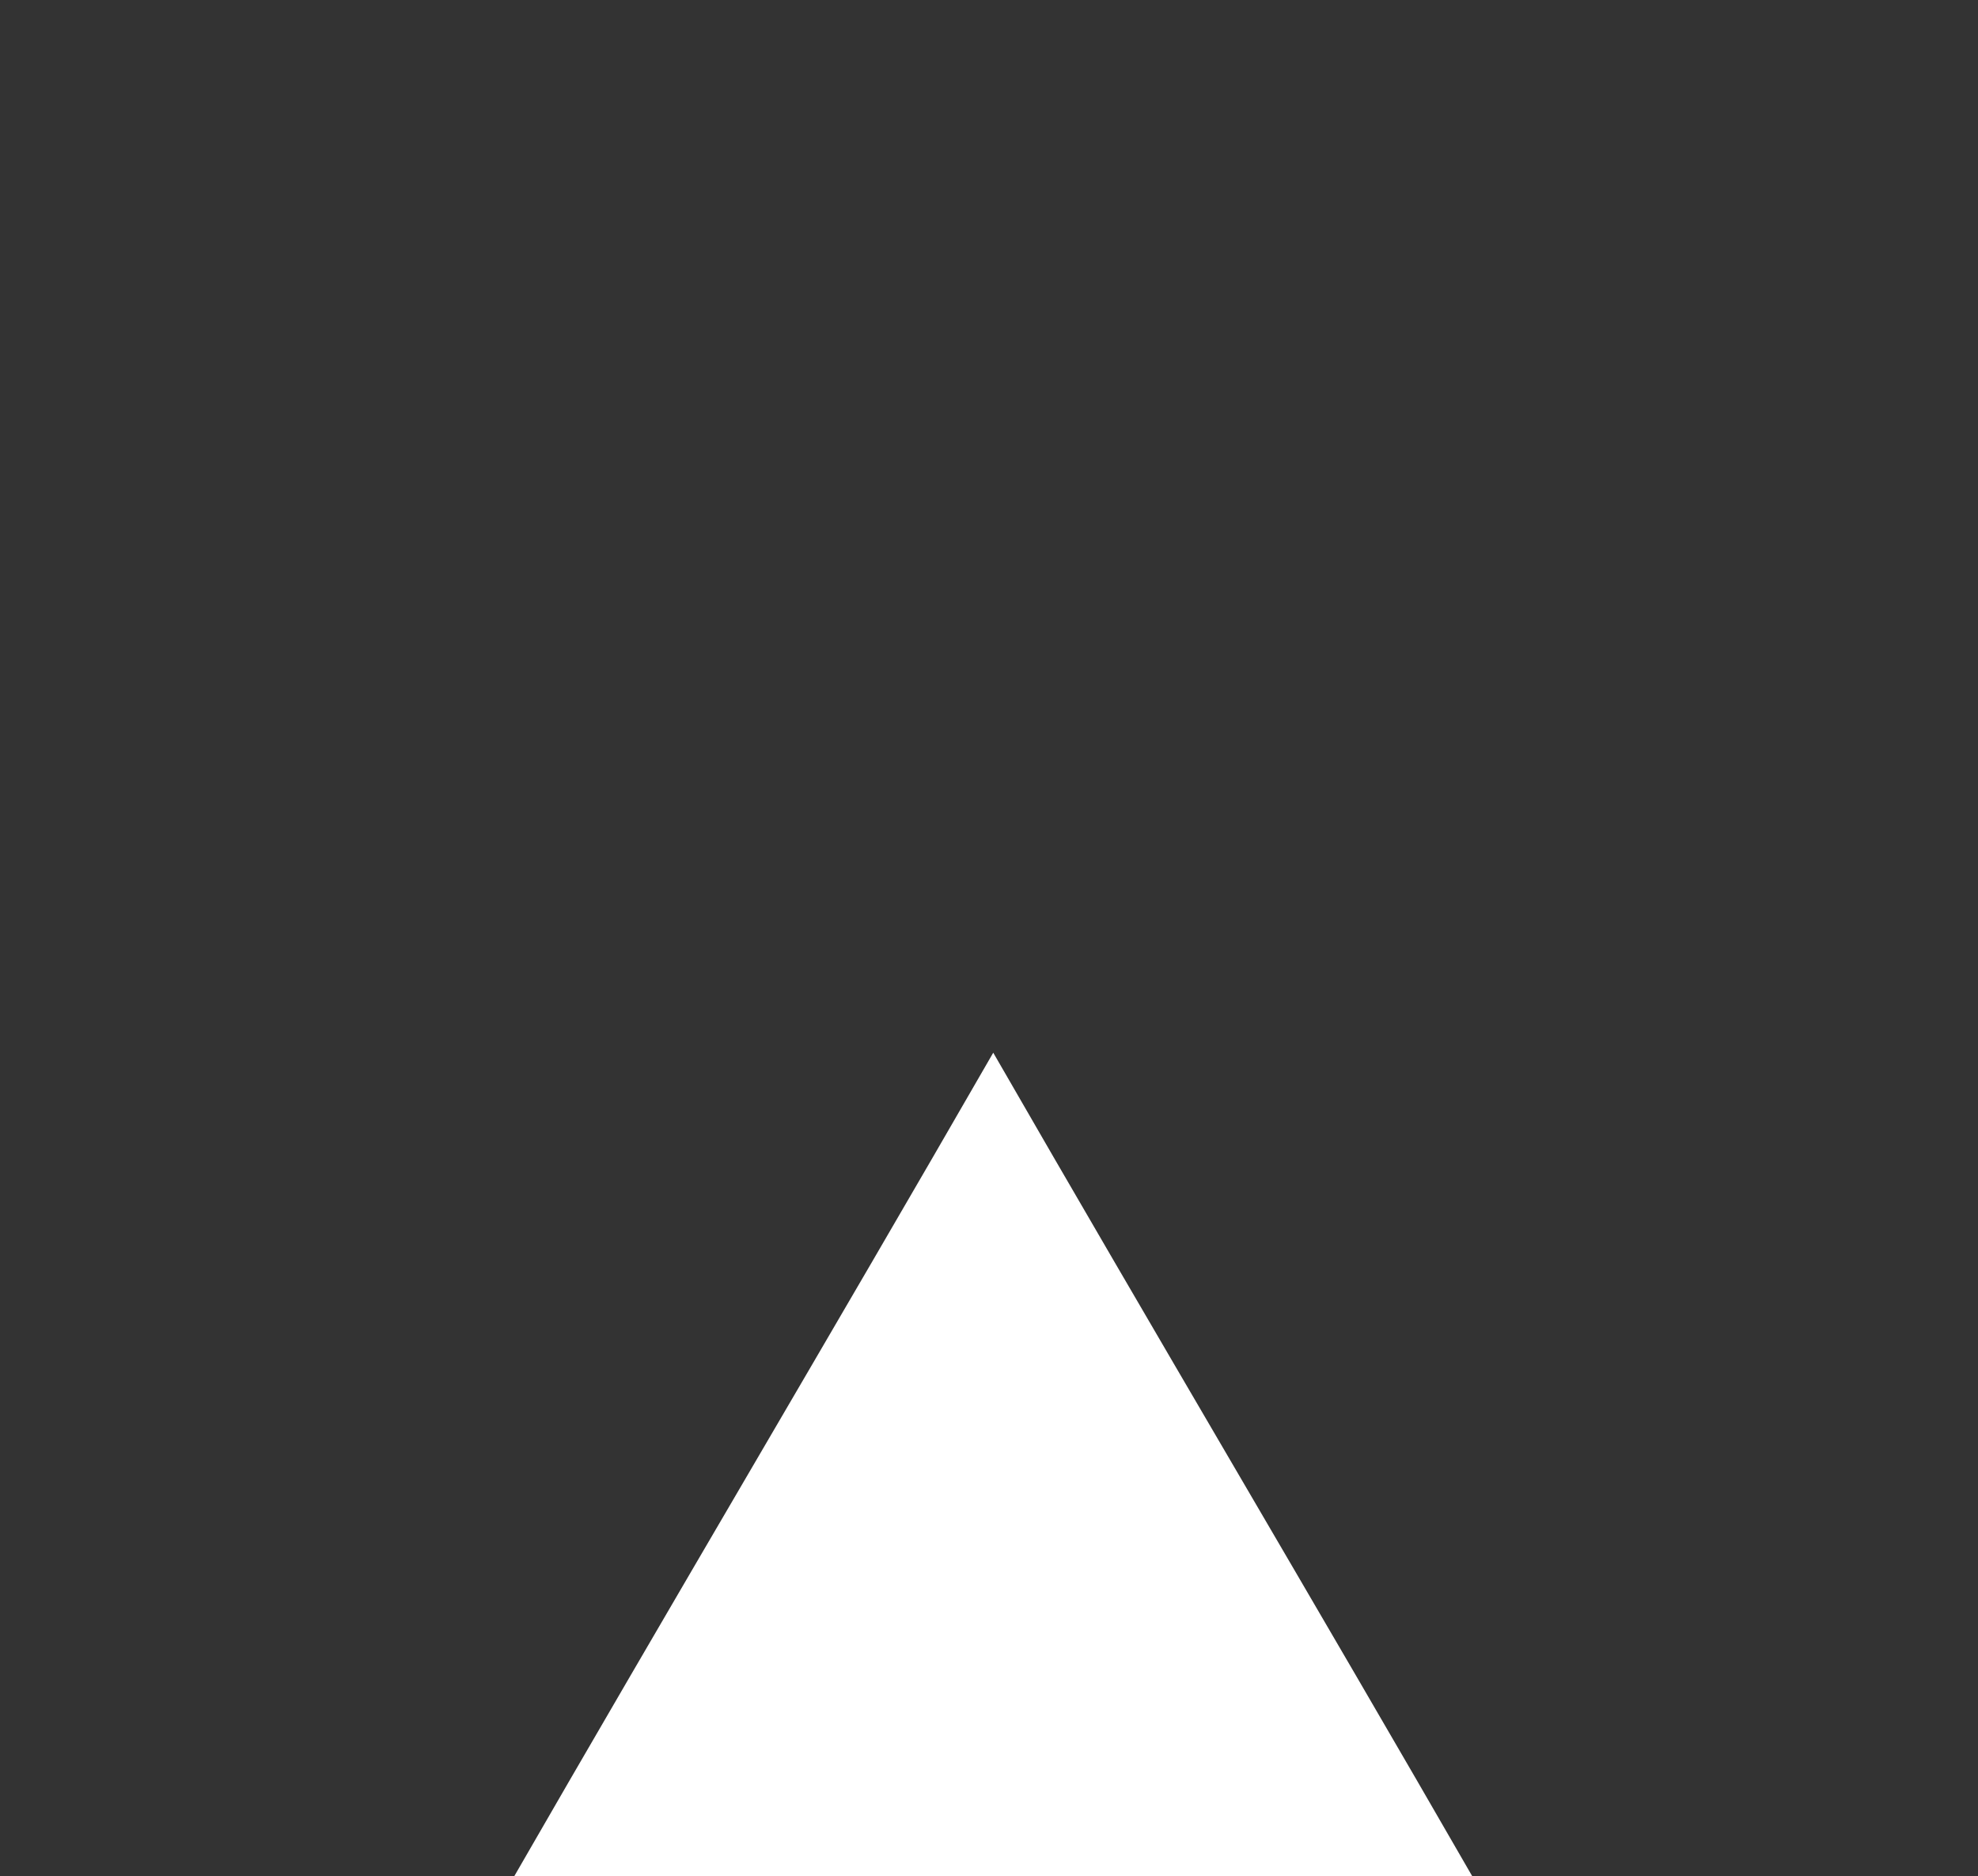 <?xml version="1.0" encoding="utf-8"?>
<!-- Generator: Adobe Illustrator 23.0.0, SVG Export Plug-In . SVG Version: 6.00 Build 0)  -->
<svg version="1.1" id="Capa_1" xmlns="http://www.w3.org/2000/svg" xmlns:xlink="http://www.w3.org/1999/xlink" x="0px" y="0px"
	 viewBox="0 0 23.3 22.1" style="enable-background:new 0 0 23.3 22.1;" xml:space="preserve">
<rect x="0" y="0" width="23.3" height="22.1" fill="#333333" stroke="none"/>
<style type="text/css">
	.st0{fill:#FFFFFF;}
</style>
<g>
	<path class="st0" d="M6,22.2c1.9-3.3,3.8-6.5,5.7-9.8c1.9,3.3,3.8,6.5,5.7,9.8C13.5,22.2,9.8,22.2,6,22.2z"/>
</g>
</svg>
